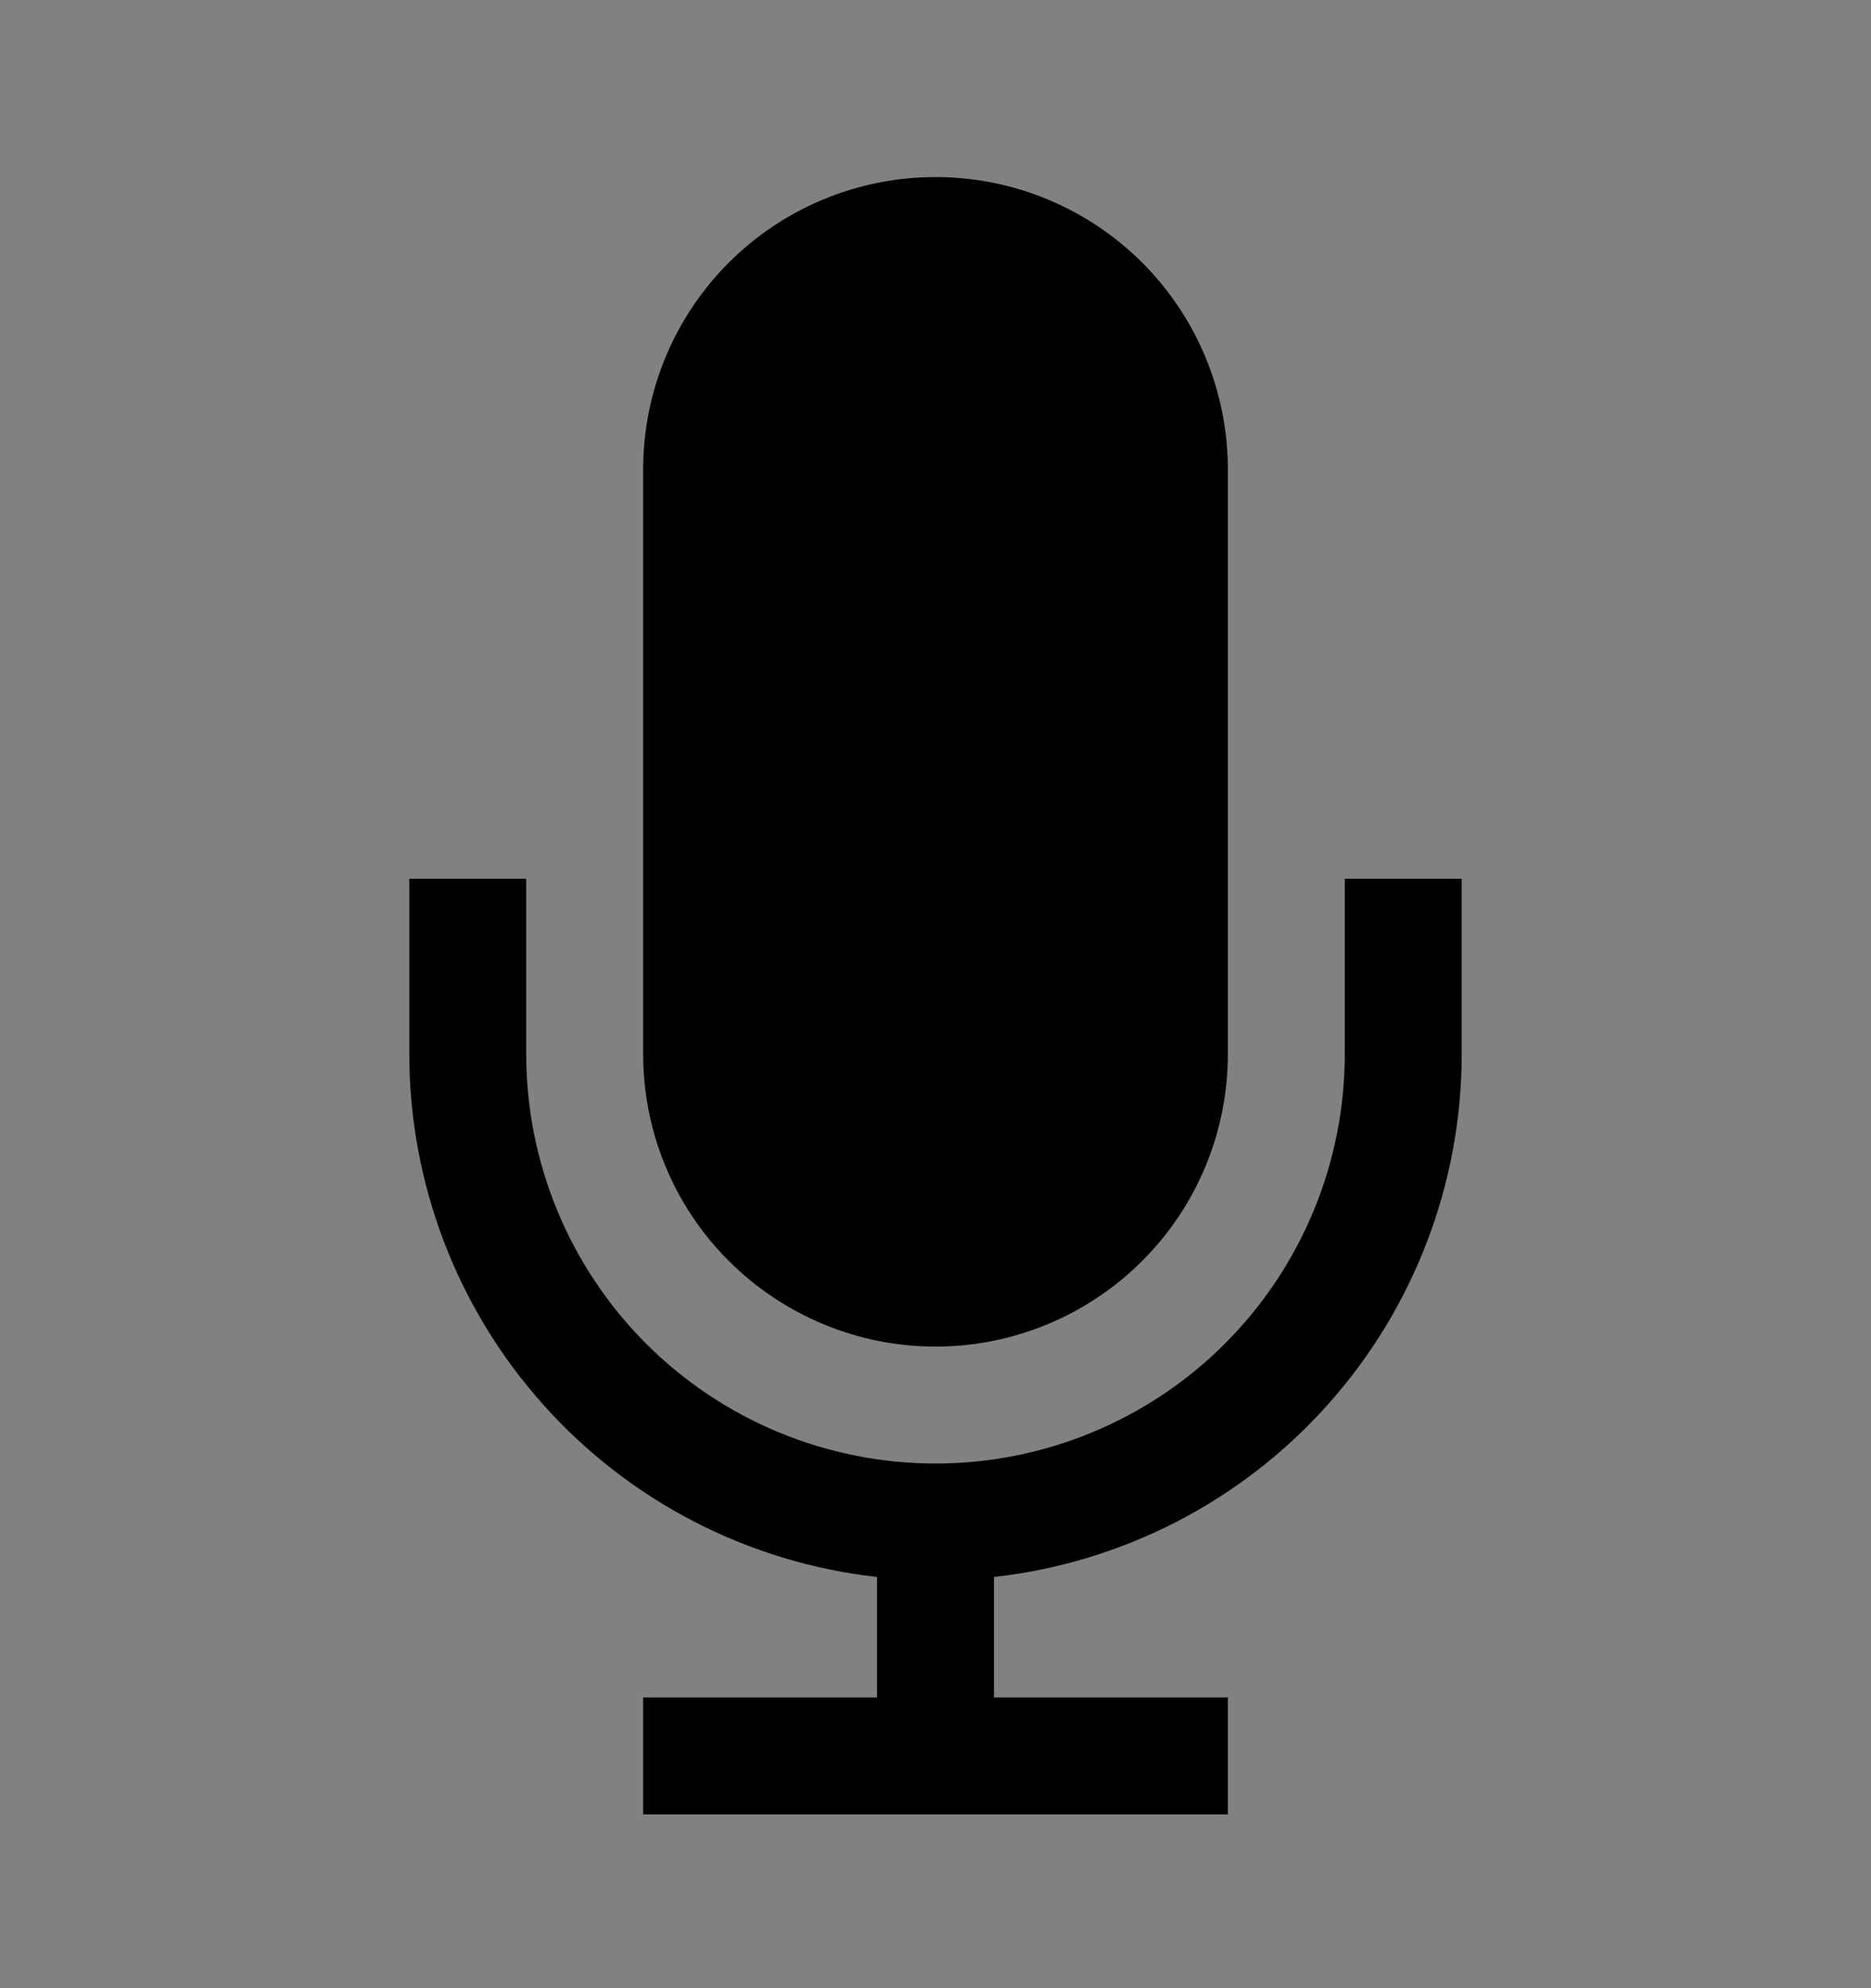 <svg viewBox="0 0 16 17" fill="none" xmlns="http://www.w3.org/2000/svg">
<rect x="0" y="0" width="16" height="17" fill="#808080" stroke="none"/>
<rect width="16" height="16" transform="translate(0 0.514)" fill="white" fill-opacity="0.01" style="mix-blend-mode:multiply"/>
<path d="M11.5 7.514V9.014C11.5 9.942 11.131 10.832 10.475 11.489C9.819 12.145 8.928 12.514 8 12.514C7.072 12.514 6.181 12.145 5.525 11.489C4.869 10.832 4.5 9.942 4.5 9.014V7.514H3.5V9.014C3.501 10.12 3.909 11.188 4.647 12.012C5.384 12.837 6.4 13.361 7.5 13.484V14.514H5.5V15.514H10.5V14.514H8.5V13.484C9.6 13.361 10.616 12.837 11.353 12.012C12.091 11.188 12.499 10.12 12.5 9.014V7.514H11.5Z" fill="currentColor"/>
<path d="M8 11.514C8.663 11.514 9.299 11.25 9.768 10.781C10.237 10.313 10.5 9.677 10.5 9.014V4.014C10.5 3.351 10.237 2.715 9.768 2.246C9.299 1.777 8.663 1.514 8 1.514C7.337 1.514 6.701 1.777 6.232 2.246C5.763 2.715 5.5 3.351 5.5 4.014V9.014C5.5 9.677 5.763 10.313 6.232 10.781C6.701 11.25 7.337 11.514 8 11.514Z" fill="currentColor"/>
</svg>
